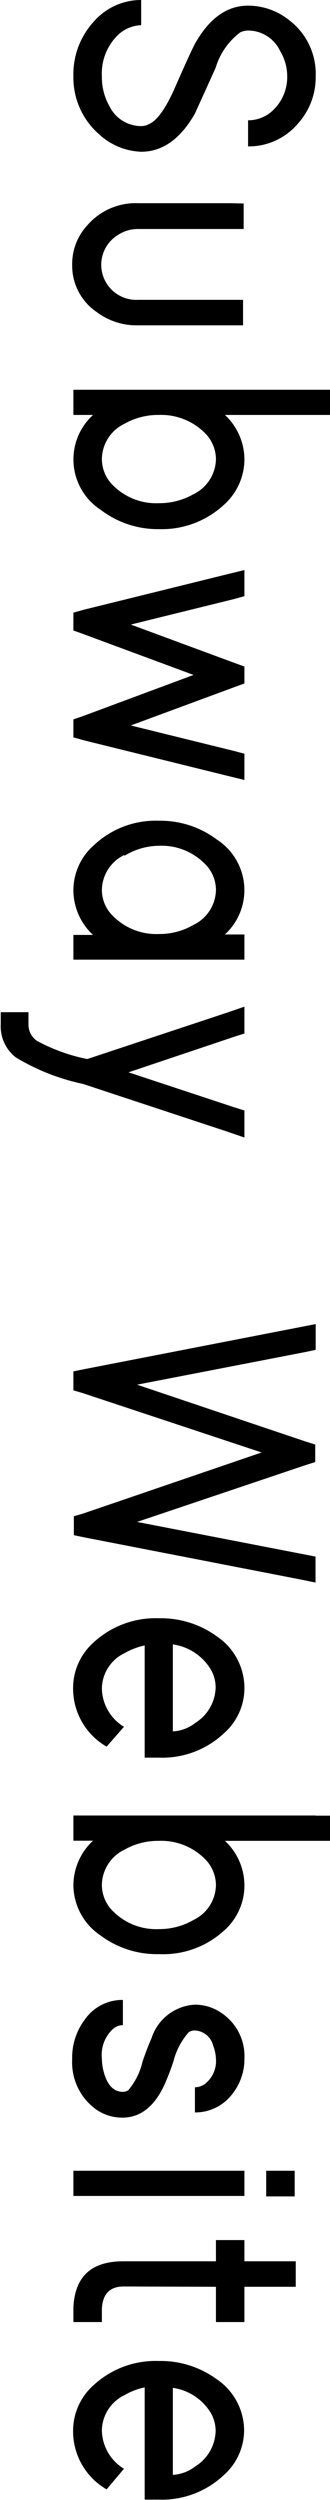 <svg xmlns="http://www.w3.org/2000/svg" viewBox="0 0 21.67 163.76"><g id="레이어_2" data-name="레이어 2"><g id="Layer_1" data-name="Layer 1"><path d="M16.29,7.88a2.35,2.35,0,0,0,1.47-.51A3,3,0,0,0,18.86,5a3.22,3.22,0,0,0-.47-1.67A2.33,2.33,0,0,0,16.29,2a1.37,1.37,0,0,0-.5.11,4.52,4.52,0,0,0-1.63,2.33c-.74,1.64-1.19,2.62-1.36,3q-1.43,2.5-3.53,2.5A4.3,4.3,0,0,1,6.5,8.79,4.92,4.92,0,0,1,4.82,5,5.09,5.09,0,0,1,6.11,1.47,4.13,4.13,0,0,1,9.27,0V1.65a2.33,2.33,0,0,0-1.5.62A3.51,3.51,0,0,0,6.69,5a3.87,3.87,0,0,0,.52,2A2.32,2.32,0,0,0,9.27,8.26a1.07,1.07,0,0,0,.51-.13c.53-.23,1.09-1,1.69-2.35.71-1.62,1.16-2.59,1.33-2.91.94-1.67,2.1-2.5,3.49-2.5a4.33,4.33,0,0,1,2.76,1A4.4,4.4,0,0,1,20.73,5a4.52,4.52,0,0,1-1.17,3.1,4.23,4.23,0,0,1-3.27,1.49Z"/><path d="M16,13.33V15l-.94,0-6,0a2.41,2.41,0,0,0-1.33.4,2.29,2.29,0,0,0-.68,3.24,2.3,2.3,0,0,0,2,1h6l.91,0v1.67l-.94,0-6,0a4.36,4.36,0,0,1-2.67-.87,3.67,3.67,0,0,1-1.61-3.11,3.73,3.73,0,0,1,1-2.58A4.21,4.21,0,0,1,9.1,13.31h6Z"/><path d="M20.73,25.53h.94v1.65h-6.9a4,4,0,0,1,1.28,2.89,4,4,0,0,1-1.35,3,6,6,0,0,1-4.26,1.59A6.18,6.18,0,0,1,6.62,33.4a3.94,3.94,0,0,1-.51-6.22H4.82V25.53H20.73ZM8.17,27.76a2.6,2.6,0,0,0-1.48,2.31,2.42,2.42,0,0,0,.75,1.74,4,4,0,0,0,3,1.15,4.55,4.55,0,0,0,2.27-.59,2.61,2.61,0,0,0,1.47-2.3,2.45,2.45,0,0,0-.75-1.73,4.06,4.06,0,0,0-3-1.16A4.48,4.48,0,0,0,8.17,27.76Z"/><path d="M16.05,37.34v1.71l-.68.19L8.59,40.91l6.88,2.54.58.21v1.11l-.58.21L8.59,47.52l6.78,1.67.68.18v1.72l-1.19-.29L5.5,48.49l-.68-.19V47.12l.59-.2,7.3-2.71-7.3-2.7-.59-.21V40.13l.68-.19,9.36-2.31Z"/><path d="M14.25,55a3.94,3.94,0,0,1,.52,6.21h1.28v1.65H4.82V61.24H6.11a4,4,0,0,1-1.29-2.89,3.93,3.93,0,0,1,1.36-3,5.92,5.92,0,0,1,4.26-1.59A6.18,6.18,0,0,1,14.25,55Zm-6.08,1a2.59,2.59,0,0,0-1.48,2.29,2.38,2.38,0,0,0,.75,1.73,4,4,0,0,0,3,1.16,4.45,4.45,0,0,0,2.27-.6,2.59,2.59,0,0,0,1.47-2.29,2.4,2.4,0,0,0-.75-1.73,4,4,0,0,0-3-1.16A4.4,4.4,0,0,0,8.17,56.06Z"/><path d="M16.05,72.74v1.77l-1.26-.43L5.45,71a14.25,14.25,0,0,1-4.4-1.73,2.56,2.56,0,0,1-1-2.17V66.3H1.87v.82a1.28,1.28,0,0,0,.56,1.06,11.72,11.72,0,0,0,3.3,1.19l9.06-3,1.26-.43V67.7l-.61.19-7,2.35,7,2.31Z"/><path d="M20.73,86.73v1.69l-.72.15L9,90.7l11.09,3.73.61.19v1.15l-.61.19L9,99.69l11,2.13.72.14v1.7l-1.14-.23-14-2.72-.73-.15V99.32l.61-.18,11.72-4L5.43,91.25l-.61-.18V89.83l.73-.15,14-2.72Z"/><path d="M7,114.41a4.39,4.39,0,0,1-2.2-3.84,4,4,0,0,1,1.36-3A6,6,0,0,1,10.44,106a6.24,6.24,0,0,1,3.79,1.18,4.08,4.08,0,0,1,1.82,3.36,3.94,3.94,0,0,1-1.35,3,5.92,5.92,0,0,1-4.26,1.59H9.5v-7.35a4.61,4.61,0,0,0-1.31.5,2.61,2.61,0,0,0-1.5,2.31,3,3,0,0,0,1.45,2.52Zm4.35-1a2.59,2.59,0,0,0,1.48-.56,2.81,2.81,0,0,0,1.33-2.33,2.36,2.36,0,0,0-.35-1.22,3.49,3.49,0,0,0-2.46-1.59Z"/><path d="M20.73,118.93h.94v1.65h-6.9a4,4,0,0,1,1.28,2.89,3.94,3.94,0,0,1-1.35,3A5.92,5.92,0,0,1,10.44,128a6.18,6.18,0,0,1-3.82-1.21,4,4,0,0,1-1.8-3.33,4,4,0,0,1,1.29-2.89H4.82v-1.65H20.73ZM8.17,121.16a2.6,2.6,0,0,0-1.48,2.31,2.42,2.42,0,0,0,.75,1.74,4,4,0,0,0,3,1.15,4.45,4.45,0,0,0,2.27-.6,2.58,2.58,0,0,0,1.47-2.29,2.45,2.45,0,0,0-.75-1.73,4.06,4.06,0,0,0-3-1.16A4.48,4.48,0,0,0,8.17,121.16Z"/><path d="M12.8,136.72a1.11,1.11,0,0,0,.66-.22,1.9,1.9,0,0,0,.72-1.65A2.7,2.7,0,0,0,14,134a1.3,1.3,0,0,0-1.24-1,.65.65,0,0,0-.37.12,4.56,4.56,0,0,0-1,1.9,15.89,15.89,0,0,1-.59,1.53c-.67,1.46-1.61,2.18-2.81,2.16a3,3,0,0,1-1.78-.61,3.81,3.81,0,0,1-1.47-3.22,4.12,4.12,0,0,1,.82-2.58A3,3,0,0,1,8.07,131v1.65a1,1,0,0,0-.65.25,2.31,2.31,0,0,0-.73,1.94,3.4,3.4,0,0,0,.14.94c.24.83.65,1.24,1.24,1.24a.69.69,0,0,0,.35-.1,4.43,4.43,0,0,0,.94-1.88c.23-.67.43-1.18.59-1.53a3.17,3.17,0,0,1,2.85-2.2,3.07,3.07,0,0,1,1.85.62,3.39,3.39,0,0,1,1.4,2.91,3.66,3.66,0,0,1-.77,2.29,3.06,3.06,0,0,1-2.48,1.24Z"/><path d="M16.05,142.19v1.65H4.82v-1.65H16.05Zm1.43,0h1.87v1.68H17.48v-1.68Z"/><path d="M8.12,149.77c-.92,0-1.4.51-1.43,1.51v.82H4.82v-.82a4.36,4.36,0,0,1,.14-1.1c.36-1.38,1.4-2.06,3.14-2.06h6.08v-1.39h1.87v1.39h2.46l.91,0v1.67l-.93,0H16.05v2.31H14.18v-2.31Z"/><path d="M7,163.06a4.39,4.39,0,0,1-2.2-3.84,4,4,0,0,1,1.36-3,6,6,0,0,1,4.26-1.57,6.24,6.24,0,0,1,3.79,1.18,4.07,4.07,0,0,1,1.82,3.36,3.94,3.94,0,0,1-1.35,2.95,5.92,5.92,0,0,1-4.26,1.59H9.5v-7.35a4.33,4.33,0,0,0-1.31.5,2.61,2.61,0,0,0-1.5,2.31,3,3,0,0,0,1.45,2.52Zm4.35-.95a2.66,2.66,0,0,0,1.48-.56,2.81,2.81,0,0,0,1.33-2.33,2.36,2.36,0,0,0-.35-1.22,3.49,3.49,0,0,0-2.46-1.59Z"/></g></g></svg>